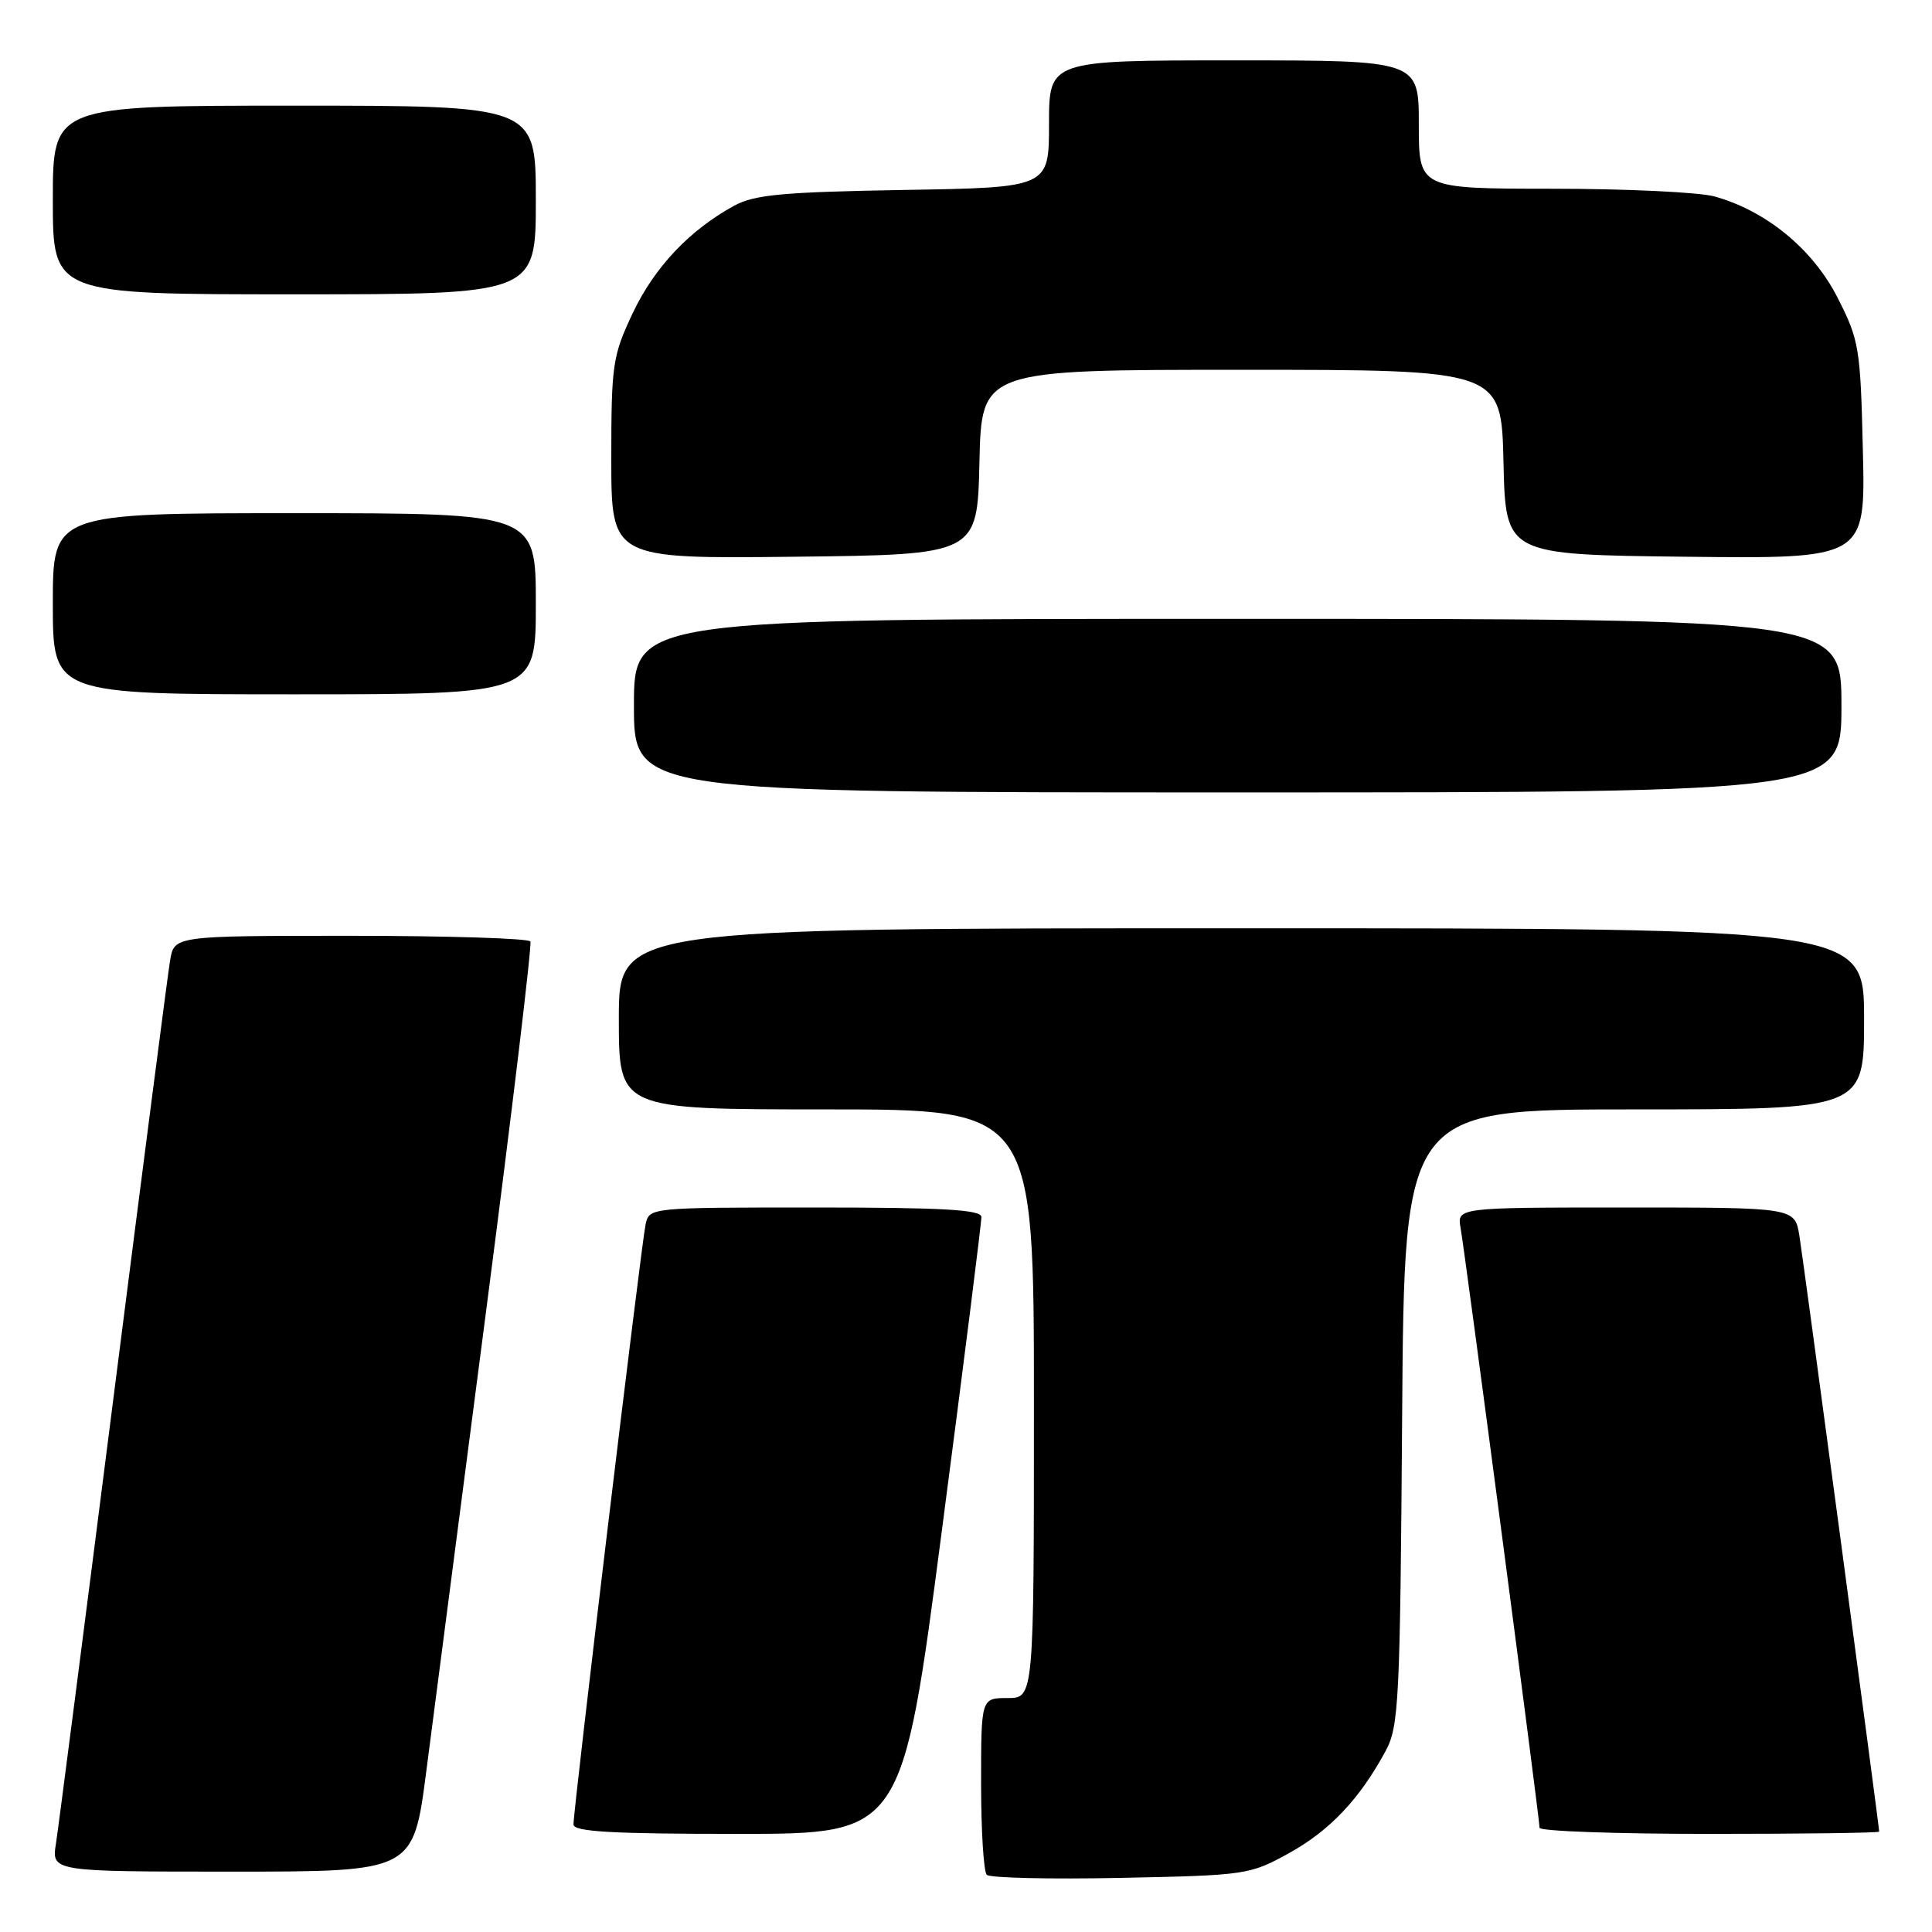 <?xml version="1.0" encoding="UTF-8" standalone="no"?>
<!DOCTYPE svg PUBLIC "-//W3C//DTD SVG 1.1//EN" "http://www.w3.org/Graphics/SVG/1.1/DTD/svg11.dtd" >
<svg xmlns="http://www.w3.org/2000/svg" xmlns:xlink="http://www.w3.org/1999/xlink" version="1.1" viewBox="0 0 256 256">
 <g >
 <path fill="currentColor"
d=" M 170.82 245.54 C 176.21 242.56 180.18 238.36 183.61 232.00 C 185.36 228.76 185.52 225.46 185.79 187.75 C 186.08 147.00 186.08 147.00 216.54 147.00 C 247.00 147.00 247.00 147.00 247.00 135.00 C 247.00 123.00 247.00 123.00 164.50 123.00 C 82.00 123.00 82.00 123.00 82.00 135.00 C 82.00 147.00 82.00 147.00 109.50 147.00 C 137.00 147.00 137.00 147.00 137.00 186.00 C 137.00 225.00 137.00 225.00 133.50 225.00 C 130.00 225.00 130.00 225.00 130.00 236.33 C 130.00 242.57 130.34 248.01 130.75 248.42 C 131.16 248.84 139.15 249.02 148.50 248.83 C 165.14 248.49 165.61 248.42 170.82 245.54 Z  M 56.48 234.75 C 57.42 227.46 61.01 199.90 64.44 173.50 C 67.87 147.10 70.50 125.16 70.28 124.75 C 70.06 124.34 59.35 124.00 46.49 124.00 C 23.09 124.00 23.09 124.00 22.54 127.25 C 22.24 129.04 18.85 155.25 15.00 185.50 C 11.15 215.75 7.74 242.19 7.42 244.25 C 6.82 248.00 6.82 248.00 30.79 248.00 C 54.76 248.00 54.76 248.00 56.48 234.75 Z  M 124.81 202.75 C 127.71 180.61 130.06 161.94 130.04 161.25 C 130.01 160.29 124.92 160.00 108.02 160.00 C 86.04 160.00 86.04 160.00 85.54 162.25 C 84.99 164.77 75.97 239.79 75.99 241.75 C 76.00 242.71 81.03 243.00 97.77 243.00 C 119.55 243.00 119.55 243.00 124.81 202.75 Z  M 249.00 242.70 C 249.00 241.99 238.98 167.13 238.43 163.75 C 237.82 160.00 237.82 160.00 215.44 160.00 C 193.05 160.00 193.05 160.00 193.54 162.75 C 194.13 165.98 204.00 241.00 204.00 242.19 C 204.00 242.64 214.12 243.00 226.50 243.00 C 238.88 243.00 249.00 242.87 249.00 242.70 Z  M 244.00 93.50 C 244.00 82.00 244.00 82.00 164.00 82.00 C 84.00 82.00 84.00 82.00 84.00 93.50 C 84.00 105.00 84.00 105.00 164.00 105.00 C 244.00 105.00 244.00 105.00 244.00 93.50 Z  M 71.00 80.00 C 71.00 68.00 71.00 68.00 39.00 68.00 C 7.00 68.00 7.00 68.00 7.00 80.00 C 7.00 92.00 7.00 92.00 39.00 92.00 C 71.00 92.00 71.00 92.00 71.00 80.00 Z  M 129.78 61.25 C 130.06 49.00 130.06 49.00 164.50 49.00 C 198.94 49.00 198.94 49.00 199.22 61.25 C 199.50 73.50 199.50 73.50 223.34 73.77 C 247.19 74.04 247.19 74.04 246.84 59.69 C 246.52 46.04 246.35 45.07 243.48 39.43 C 240.20 33.00 234.04 27.94 227.18 26.03 C 225.15 25.47 215.51 25.01 205.75 25.01 C 188.00 25.00 188.00 25.00 188.00 16.50 C 188.00 8.00 188.00 8.00 163.50 8.00 C 139.00 8.00 139.00 8.00 139.00 16.42 C 139.00 24.85 139.00 24.85 119.75 25.17 C 103.65 25.45 99.97 25.79 97.26 27.27 C 91.36 30.50 86.72 35.41 83.84 41.49 C 81.17 47.15 81.00 48.27 81.00 60.77 C 81.00 74.04 81.00 74.04 105.25 73.77 C 129.50 73.50 129.50 73.50 129.78 61.25 Z  M 71.00 26.50 C 71.00 14.00 71.00 14.00 39.00 14.00 C 7.00 14.00 7.00 14.00 7.00 26.50 C 7.00 39.00 7.00 39.00 39.00 39.00 C 71.00 39.00 71.00 39.00 71.00 26.50 Z "/>
</g>
</svg>